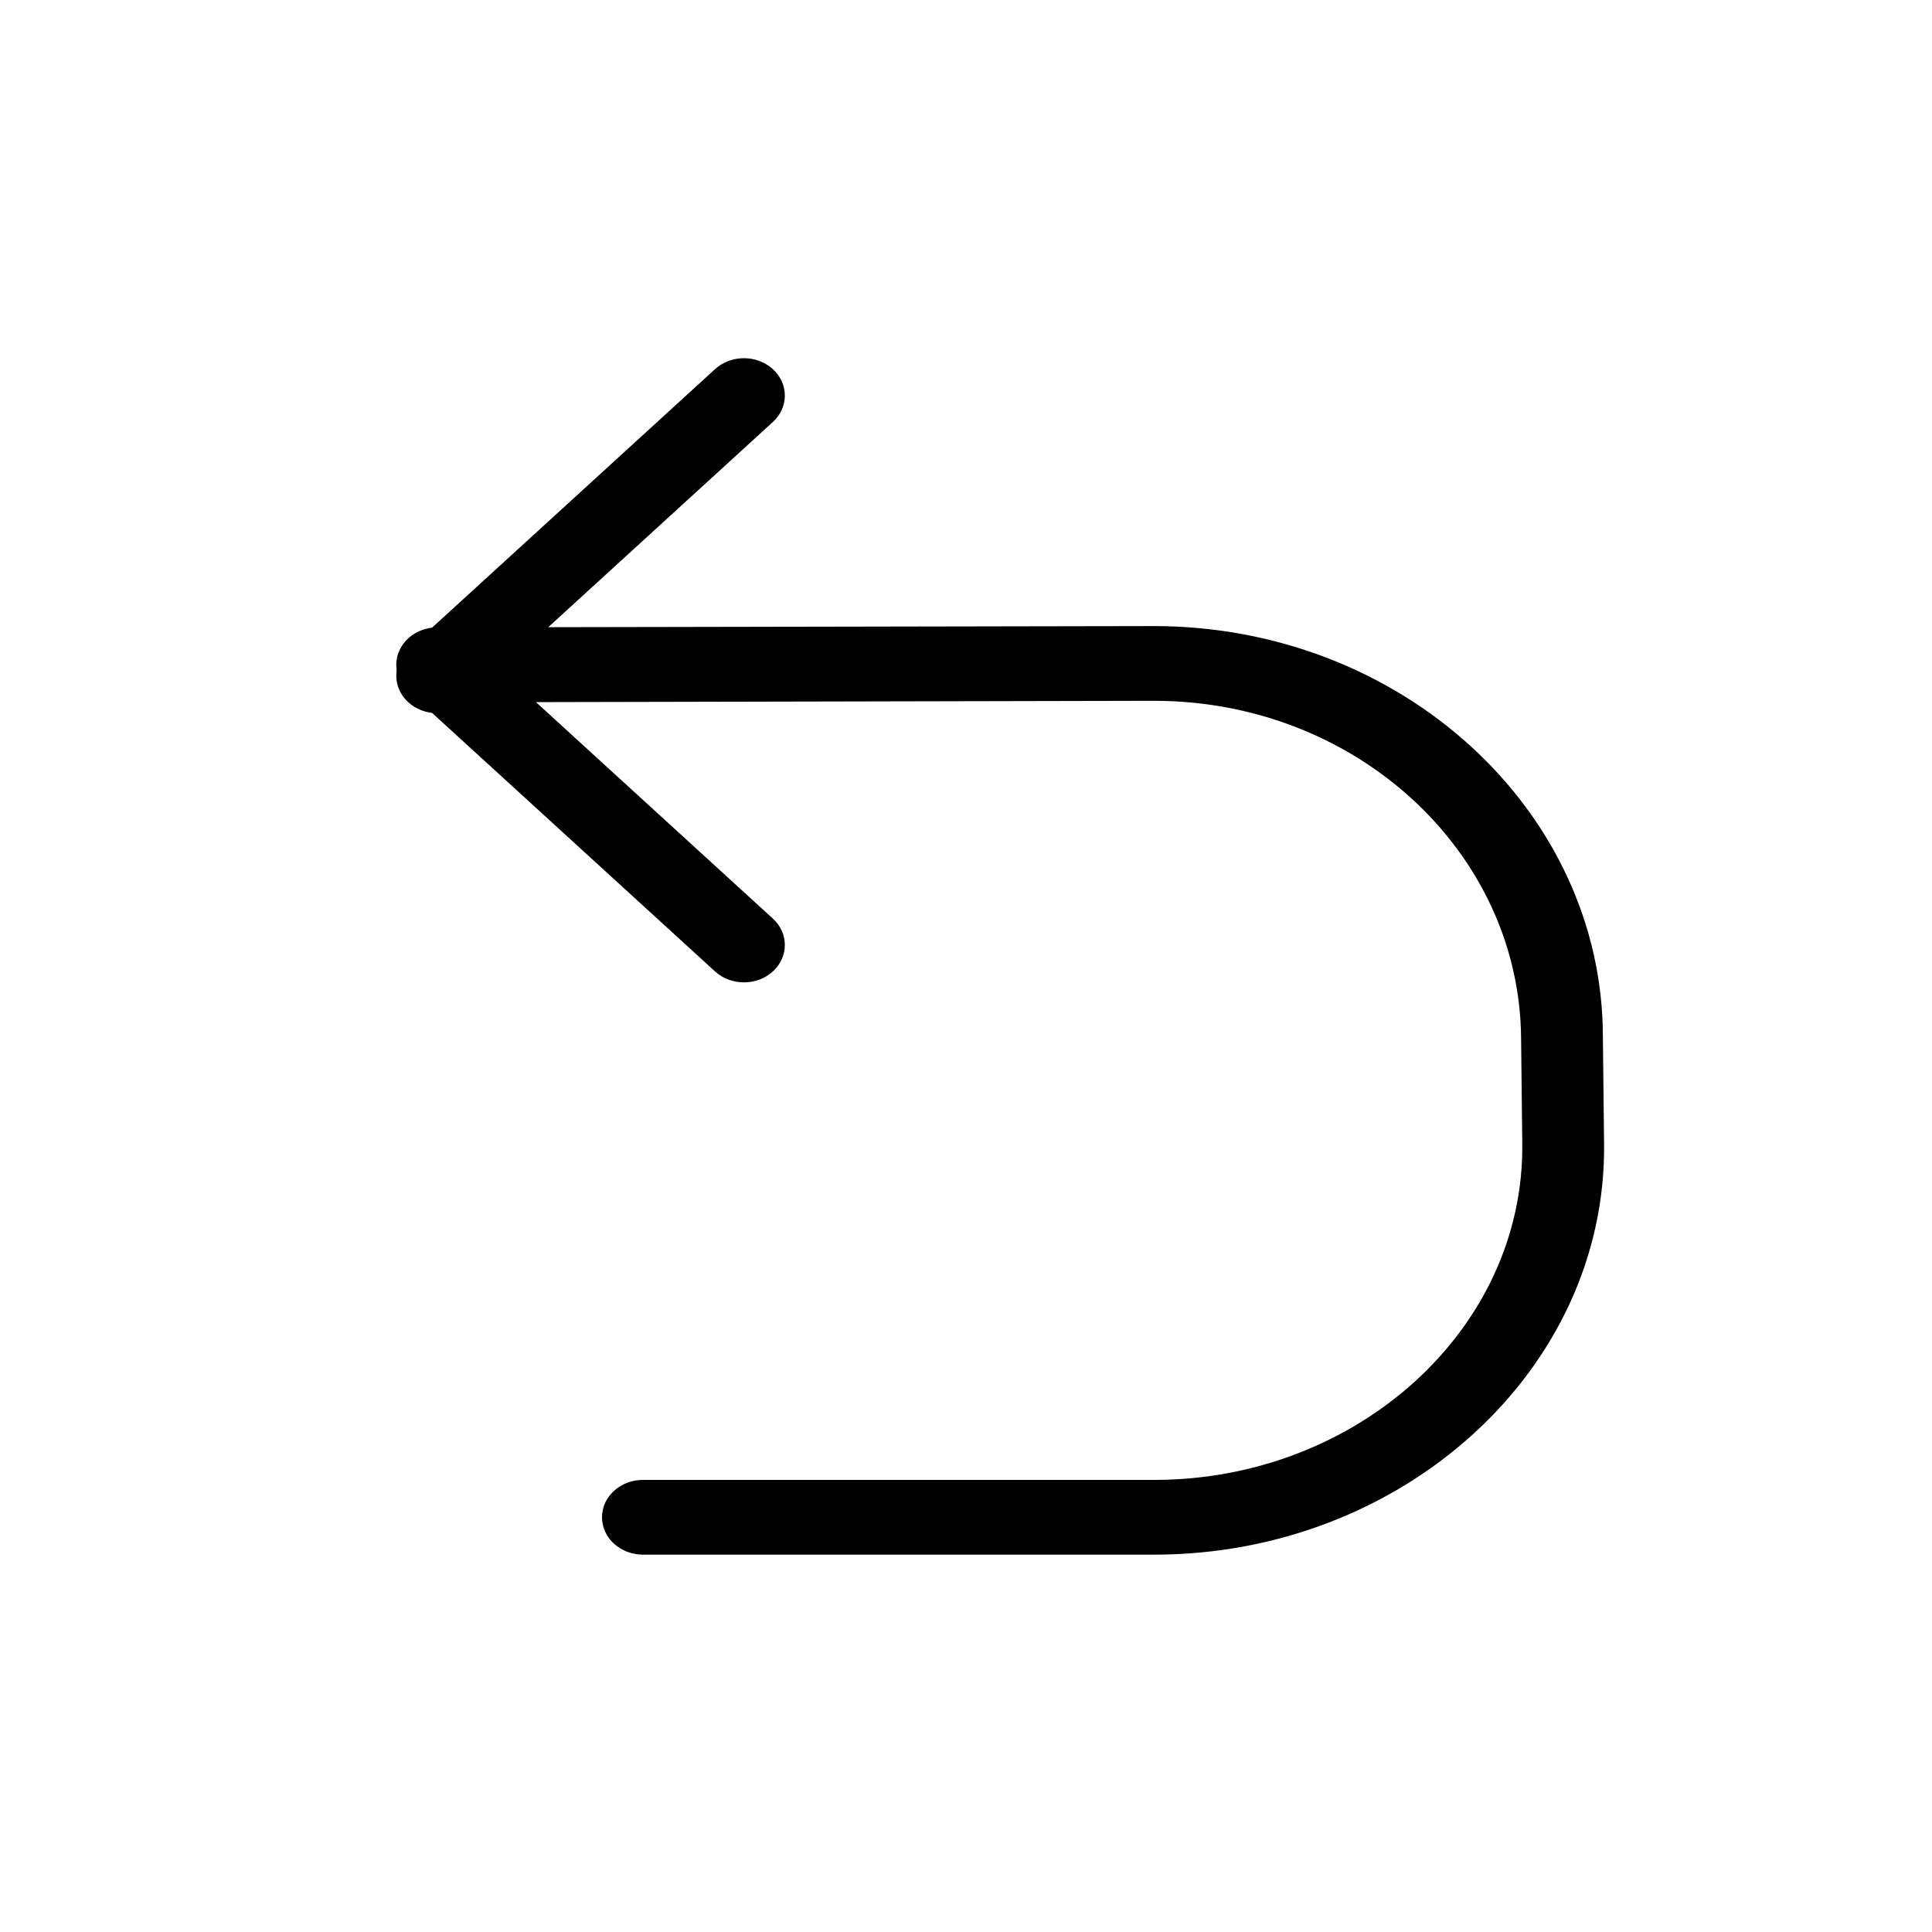 <?xml version="1.0" encoding="UTF-8" standalone="no"?>
<!-- Generator: Adobe Illustrator 19.0.0, SVG Export Plug-In . SVG Version: 6.00 Build 0)  -->

<svg
   xmlns:dc="http://purl.org/dc/elements/1.1/"
   xmlns:cc="http://creativecommons.org/ns#"
   xmlns:rdf="http://www.w3.org/1999/02/22-rdf-syntax-ns#"
   xmlns:svg="http://www.w3.org/2000/svg"
   xmlns="http://www.w3.org/2000/svg"
   xmlns:sodipodi="http://sodipodi.sourceforge.net/DTD/sodipodi-0.dtd"
   xmlns:inkscape="http://www.inkscape.org/namespaces/inkscape"
   version="1.1"
   id="Capa_1"
   x="0px"
   y="0px"
   viewBox="0 0 511.999 511.999"
   style="enable-background:new 0 0 511.999 511.999;"
   xml:space="preserve"
   sodipodi:docname="back.svg"
   inkscape:version="0.92.3 (2405546, 2018-03-11)"><defs
   id="defs47" /><sodipodi:namedview
   pagecolor="#ffffff"
   bordercolor="#666666"
   borderopacity="1"
   objecttolerance="10"
   gridtolerance="10"
   guidetolerance="10"
   inkscape:pageopacity="0"
   inkscape:pageshadow="2"
   inkscape:window-width="1920"
   inkscape:window-height="1001"
   id="namedview45"
   showgrid="false"
   inkscape:zoom="0.65186535"
   inkscape:cx="14.50381"
   inkscape:cy="191.32789"
   inkscape:window-x="0"
   inkscape:window-y="40"
   inkscape:window-maximized="1"
   inkscape:current-layer="g6" />
<g
   id="g6">
	<g
   id="g4"
   transform="matrix(0.995,0,0,0.909,23.728,91.999)">
		<path
   d="M 283.237,81.317 92.595,81.701 c -4.406,0.009 -8.377,2.653 -10.066,6.727 -1.683,4.069 -0.752,8.753 2.364,11.869 l 81.702,81.702 c 4.248,4.254 11.155,4.254 15.404,0 4.254,-4.254 4.254,-11.15 0,-15.404 l -63.101,-63.107 164.34,-0.384 c 54.06,-0.126 97.49,43.986 98.043,98.043 l 0.318,31.053 c 0.553,54.057 -43.983,98.043 -98.043,98.043 h -136.17 c -6.013,0 -10.894,4.88 -10.894,10.894 0,6.014 4.88,10.894 10.894,10.894 h 136.17 c 66.075,0 120.506,-53.758 119.83,-119.83 l -0.318,-31.054 c -10e-4,-66.076 -53.756,-119.963 -119.831,-119.83 z"
   id="path2"
   inkscape:connector-curvature="0"
   sodipodi:nodetypes="sscsccccssssssssscs" />
	</g>
</g>
<g
   id="g12"
   transform="matrix(0.995,0,0,0.909,23.728,94.928)">
	<g
   id="g10">
		<path
   d="m 181.999,3.19 c -4.249,-4.254 -11.155,-4.254 -15.404,0 L 84.893,84.893 c -4.254,4.254 -4.254,11.15 0,15.404 2.124,2.13 4.913,3.192 7.702,3.192 2.789,0 5.578,-1.062 7.702,-3.192 l 81.702,-81.702 c 4.254,-4.255 4.254,-11.151 0,-15.405 z"
   id="path8"
   inkscape:connector-curvature="0" />
	</g>
</g>
<g
   id="g14">
</g>
<g
   id="g16">
</g>
<g
   id="g18">
</g>
<g
   id="g20">
</g>
<g
   id="g22">
</g>
<g
   id="g24">
</g>
<g
   id="g26">
</g>
<g
   id="g28">
</g>
<g
   id="g30">
</g>
<g
   id="g32">
</g>
<g
   id="g34">
</g>
<g
   id="g36">
</g>
<g
   id="g38">
</g>
<g
   id="g40">
</g>
<g
   id="g42">
</g>
</svg>